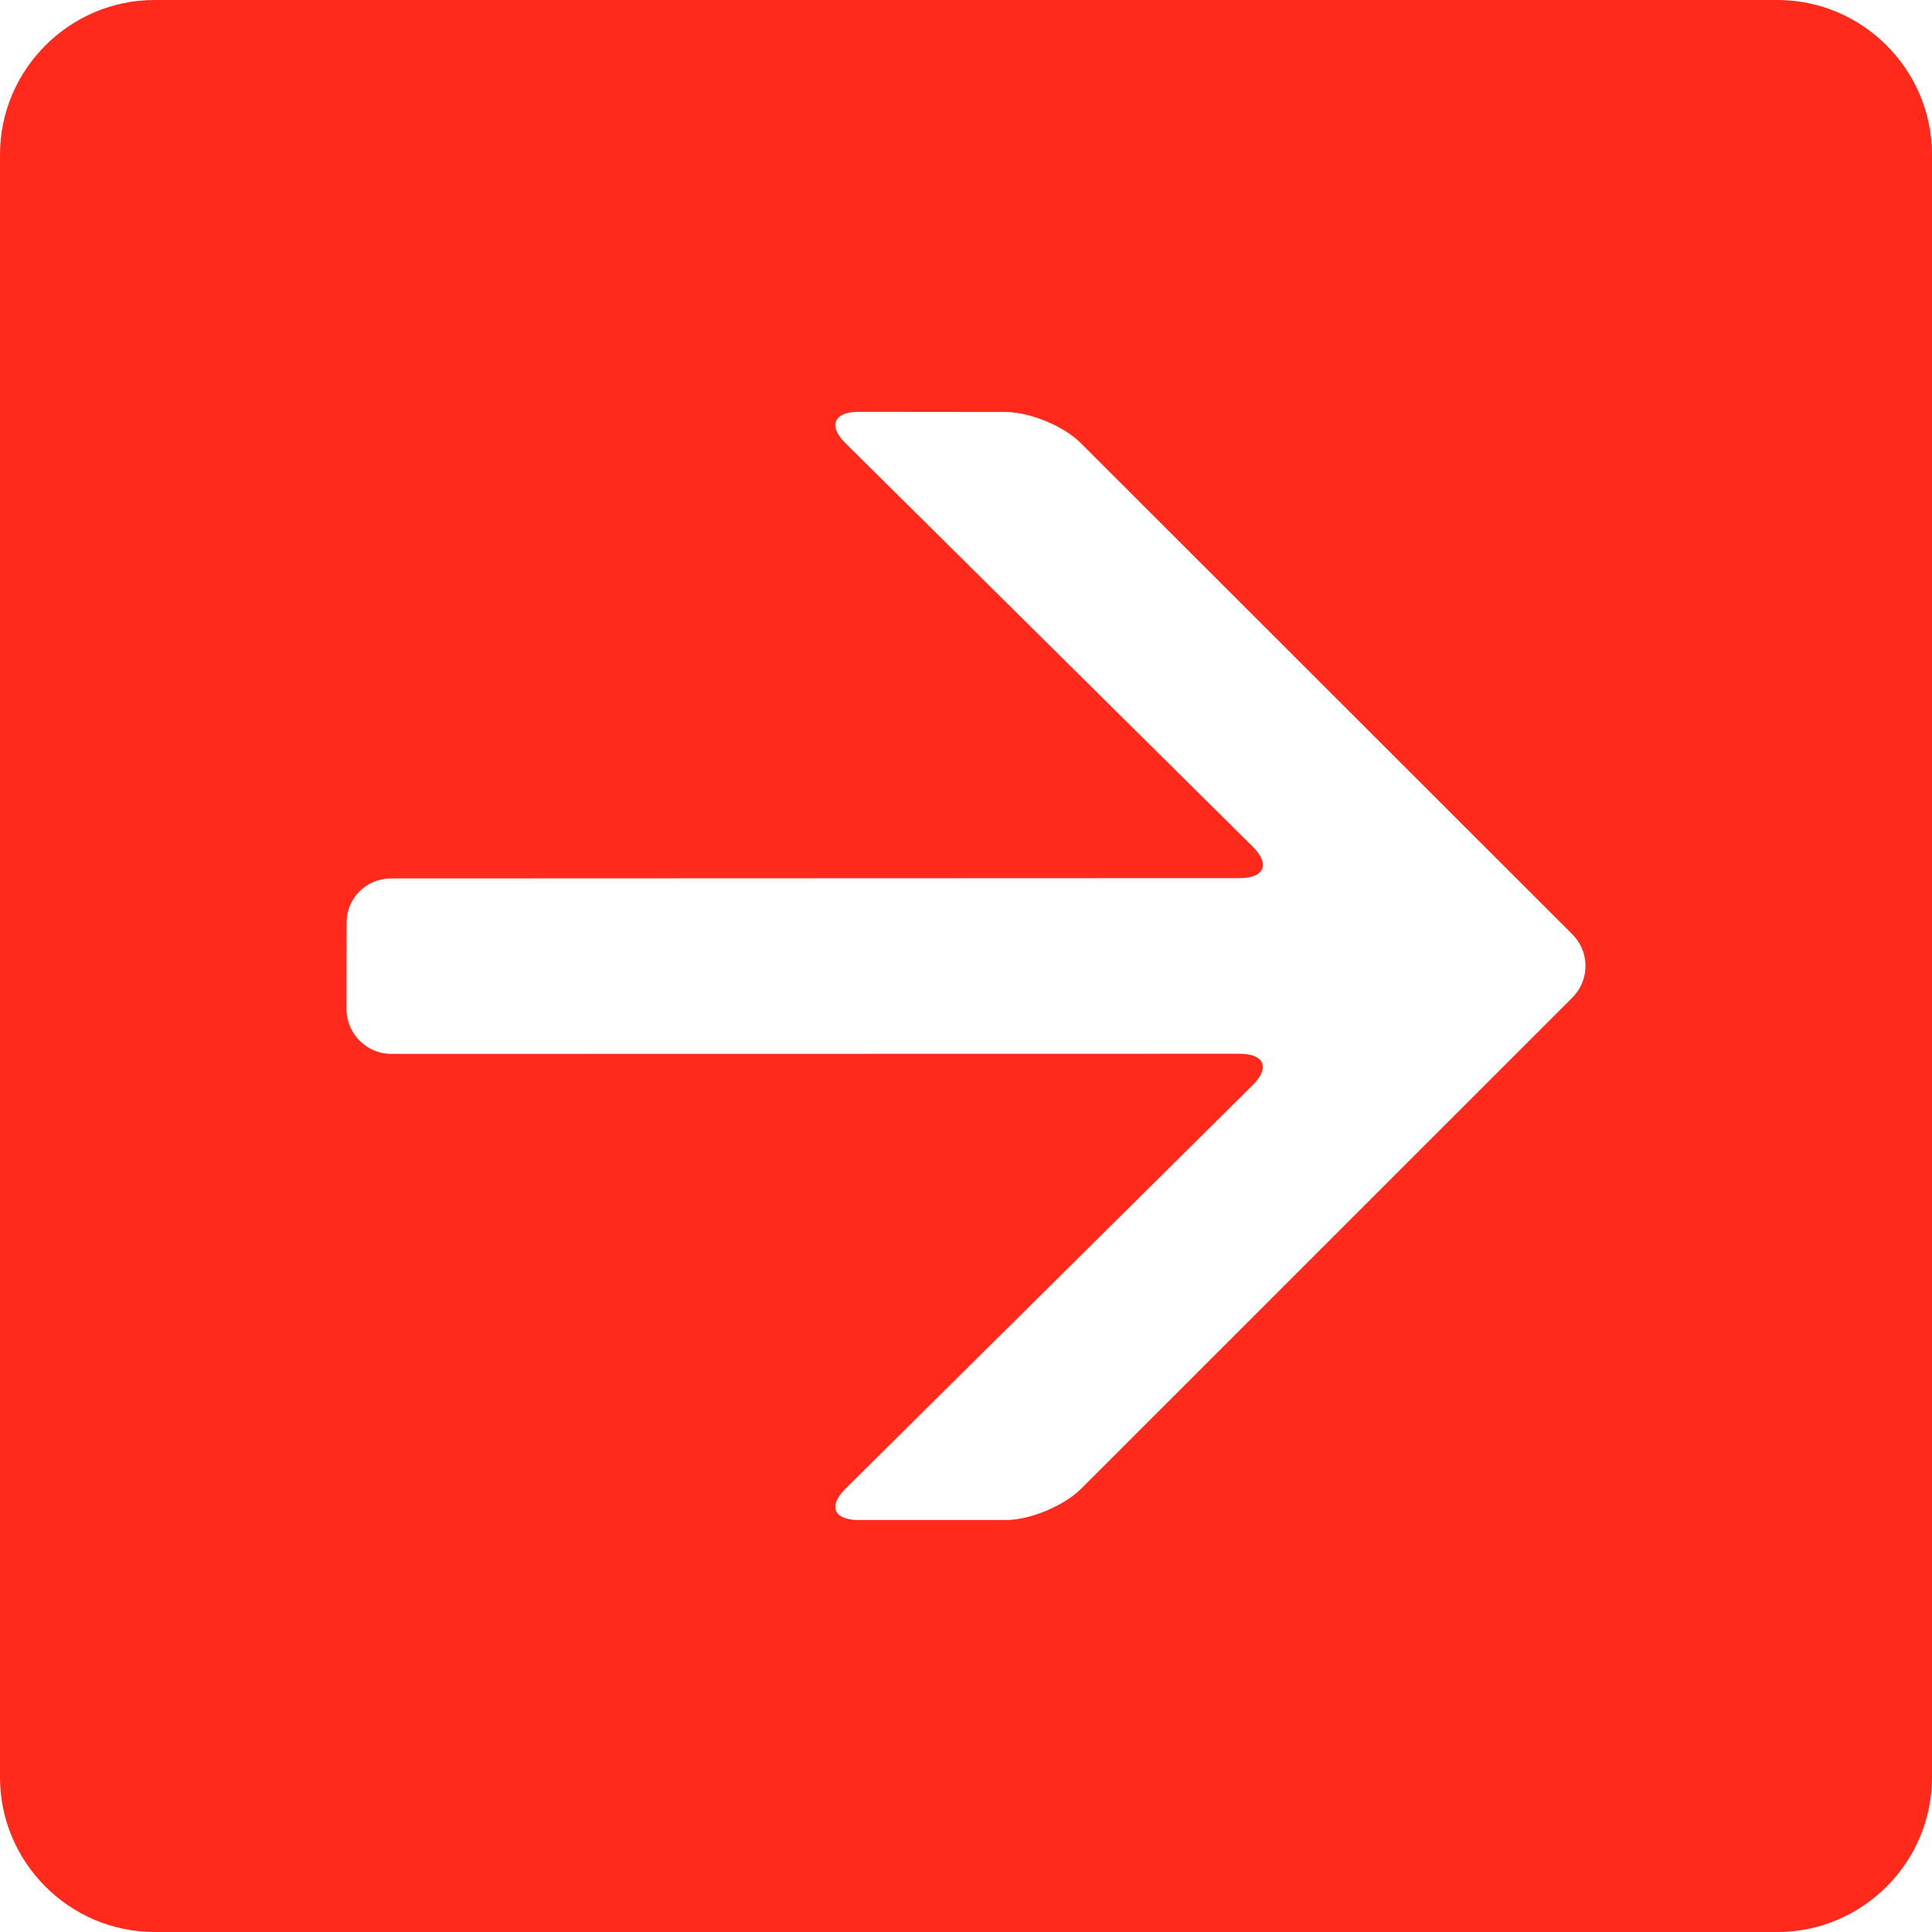 <?xml version="1.0" encoding="utf-8"?>
<!-- Generator: Adobe Illustrator 16.0.0, SVG Export Plug-In . SVG Version: 6.00 Build 0)  -->
<!DOCTYPE svg PUBLIC "-//W3C//DTD SVG 1.1//EN" "http://www.w3.org/Graphics/SVG/1.1/DTD/svg11.dtd">
<svg version="1.1" id="Calque_1" xmlns="http://www.w3.org/2000/svg" xmlns:xlink="http://www.w3.org/1999/xlink" x="0px" y="0px"
	 width="50px" height="50px" viewBox="0 0 50 50" enable-background="new 0 0 50 50" xml:space="preserve">
<g>
	<defs>
		<rect id="SVGID_1_" width="50" height="50"/>
	</defs>
	<clipPath id="SVGID_2_">
		<use xlink:href="#SVGID_1_"  overflow="visible"/>
	</clipPath>
	<path clip-path="url(#SVGID_2_)" fill="#FF2A1B" d="M8.971,23.884c-0.006-0.64,0.514-1.155,1.151-1.15l21.964-0.008
		c0.637,0.001,0.787-0.365,0.342-0.808L21.88,11.469c-0.452-0.445-0.304-0.805,0.327-0.811l3.812,0.004
		c0.633,0.002,1.514,0.361,1.959,0.813l12.718,12.709c0.448,0.45,0.448,1.177,0.001,1.629L27.979,38.529
		c-0.441,0.441-1.325,0.812-1.954,0.809h-3.812c-0.636-0.002-0.787-0.359-0.332-0.811l10.544-10.449
		c0.449-0.449,0.293-0.807-0.342-0.807l-21.965,0.004c-0.631-0.004-1.149-0.523-1.15-1.156L8.971,23.884z M4,50h42c2.2,0,4-1.8,4-4
		V4c0-2.2-1.8-4-4-4H4C1.801,0,0,1.8,0,4v42C0,48.2,1.801,50,4,50"/>
</g>
</svg>
